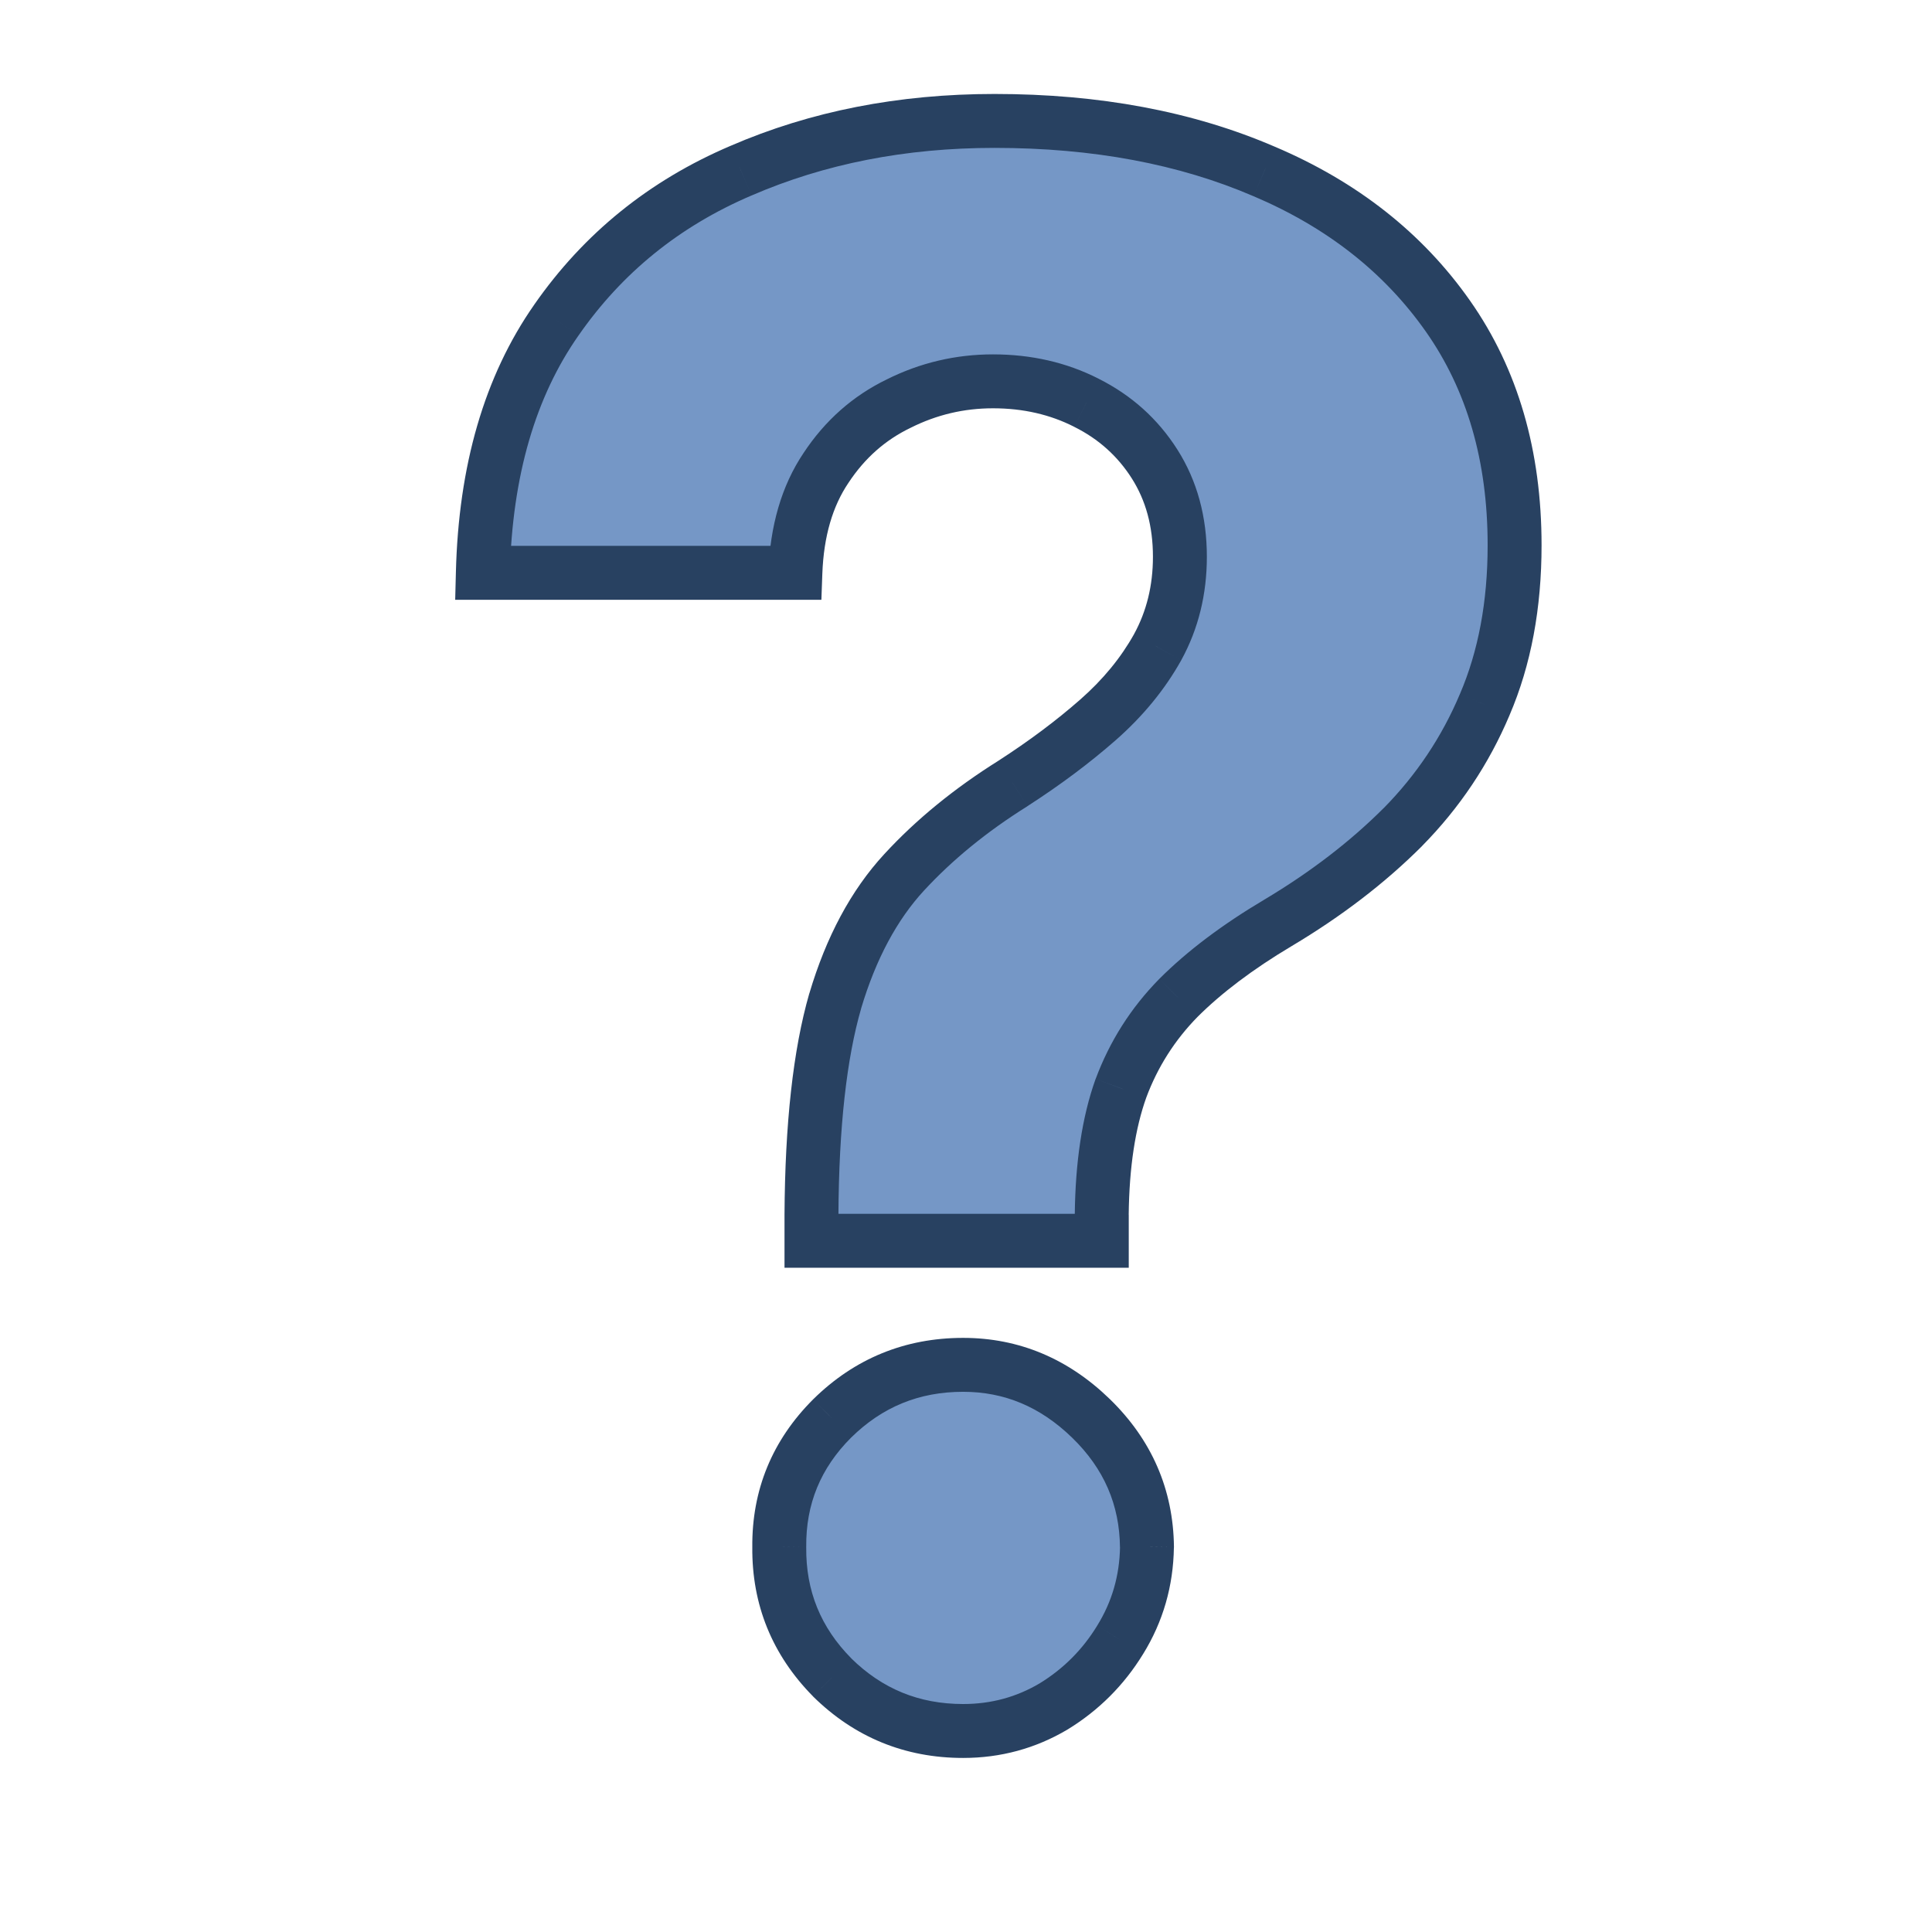 <svg width="33" height="33" viewBox="0 0 33 33" fill="none" xmlns="http://www.w3.org/2000/svg">
<g clip-path="url(#clip0_2688_135)">
<path d="M13.86 21.193V20.748C13.869 19.222 14.004 18.005 14.266 17.098C14.536 16.191 14.929 15.458 15.444 14.9C15.958 14.342 16.577 13.836 17.301 13.382C17.842 13.033 18.326 12.671 18.754 12.296C19.181 11.921 19.521 11.507 19.774 11.053C20.027 10.591 20.154 10.076 20.154 9.51C20.154 8.908 20.01 8.38 19.722 7.926C19.434 7.473 19.046 7.124 18.557 6.88C18.078 6.636 17.546 6.513 16.961 6.513C16.394 6.513 15.858 6.64 15.352 6.893C14.846 7.137 14.432 7.503 14.109 7.992C13.786 8.472 13.612 9.069 13.586 9.784H8.248C8.291 8.04 8.71 6.601 9.504 5.467C10.297 4.324 11.348 3.474 12.657 2.916C13.965 2.349 15.409 2.065 16.987 2.065C18.723 2.065 20.258 2.353 21.593 2.929C22.927 3.496 23.974 4.32 24.733 5.401C25.492 6.483 25.871 7.787 25.871 9.313C25.871 10.334 25.701 11.241 25.361 12.035C25.029 12.82 24.563 13.518 23.961 14.128C23.359 14.73 22.648 15.275 21.828 15.763C21.139 16.173 20.572 16.601 20.127 17.046C19.691 17.491 19.364 18.005 19.146 18.59C18.937 19.174 18.828 19.893 18.819 20.748V21.193H13.86ZM16.451 29.567C15.579 29.567 14.833 29.261 14.214 28.651C13.603 28.031 13.302 27.29 13.311 26.427C13.302 25.572 13.603 24.839 14.214 24.228C14.833 23.618 15.579 23.313 16.451 23.313C17.279 23.313 18.008 23.618 18.636 24.228C19.264 24.839 19.582 25.572 19.591 26.427C19.582 27.002 19.43 27.53 19.133 28.01C18.845 28.481 18.466 28.86 17.995 29.148C17.524 29.427 17.009 29.567 16.451 29.567Z" fill="#7597C6"/>
<path d="M13.86 21.193H13.4V21.654H13.86V21.193ZM13.86 20.748L13.4 20.746V20.748H13.86ZM14.266 17.098L13.825 16.966L13.823 16.97L14.266 17.098ZM17.301 13.382L17.546 13.773L17.551 13.769L17.301 13.382ZM18.754 12.296L18.45 11.95L18.45 11.95L18.754 12.296ZM19.774 11.053L20.176 11.278L20.178 11.274L19.774 11.053ZM19.722 7.926L19.333 8.173L19.333 8.173L19.722 7.926ZM18.557 6.88L18.348 7.29L18.351 7.292L18.557 6.88ZM15.352 6.893L15.552 7.308L15.558 7.305L15.352 6.893ZM14.109 7.992L14.491 8.249L14.493 8.246L14.109 7.992ZM13.586 9.784V10.245H14.03L14.046 9.801L13.586 9.784ZM8.248 9.784L7.787 9.773L7.775 10.245H8.248V9.784ZM9.504 5.467L9.881 5.731L9.882 5.73L9.504 5.467ZM12.657 2.916L12.837 3.339L12.84 3.338L12.657 2.916ZM21.593 2.929L21.41 3.351L21.413 3.352L21.593 2.929ZM24.733 5.401L24.356 5.666L24.356 5.666L24.733 5.401ZM25.361 12.035L24.937 11.853L24.936 11.855L25.361 12.035ZM23.961 14.128L24.287 14.454L24.289 14.451L23.961 14.128ZM21.828 15.763L22.064 16.159L22.064 16.159L21.828 15.763ZM20.127 17.046L19.802 16.72L19.799 16.723L20.127 17.046ZM19.146 18.59L18.715 18.428L18.712 18.434L19.146 18.59ZM18.819 20.748L18.358 20.744V20.748H18.819ZM18.819 21.193V21.654H19.28V21.193H18.819ZM14.214 28.651L13.886 28.974L13.89 28.979L14.214 28.651ZM13.311 26.427L13.771 26.431L13.771 26.422L13.311 26.427ZM14.214 24.228L13.89 23.901L13.888 23.903L14.214 24.228ZM18.636 24.228L18.315 24.559L18.315 24.559L18.636 24.228ZM19.591 26.427L20.052 26.433L20.052 26.422L19.591 26.427ZM19.133 28.01L18.741 27.767L18.74 27.769L19.133 28.01ZM17.995 29.148L18.23 29.544L18.235 29.541L17.995 29.148ZM14.321 21.193V20.748H13.4V21.193H14.321ZM14.321 20.751C14.329 19.244 14.463 18.075 14.709 17.226L13.823 16.97C13.545 17.935 13.409 19.2 13.4 20.746L14.321 20.751ZM14.707 17.23C14.963 16.373 15.325 15.708 15.782 15.212L15.105 14.588C14.532 15.209 14.11 16.008 13.825 16.966L14.707 17.23ZM15.782 15.212C16.266 14.688 16.852 14.207 17.546 13.773L17.057 12.992C16.302 13.465 15.65 13.996 15.105 14.588L15.782 15.212ZM17.551 13.769C18.108 13.41 18.611 13.034 19.057 12.643L18.45 11.95C18.041 12.309 17.576 12.657 17.052 12.995L17.551 13.769ZM19.057 12.643C19.52 12.236 19.895 11.781 20.176 11.278L19.372 10.829C19.147 11.233 18.841 11.607 18.45 11.95L19.057 12.643ZM20.178 11.274C20.471 10.739 20.614 10.148 20.614 9.51H19.693C19.693 10.005 19.583 10.443 19.37 10.832L20.178 11.274ZM20.614 9.51C20.614 8.831 20.451 8.216 20.111 7.68L19.333 8.173C19.568 8.544 19.693 8.984 19.693 9.51H20.614ZM20.111 7.68C19.777 7.154 19.325 6.749 18.763 6.468L18.351 7.292C18.766 7.499 19.091 7.792 19.333 8.173L20.111 7.68ZM18.766 6.469C18.216 6.189 17.612 6.053 16.961 6.053V6.974C17.479 6.974 17.939 7.082 18.348 7.29L18.766 6.469ZM16.961 6.053C16.323 6.053 15.716 6.196 15.146 6.481L15.558 7.305C16 7.084 16.465 6.974 16.961 6.974V6.053ZM15.152 6.478C14.568 6.76 14.091 7.183 13.725 7.738L14.493 8.246C14.772 7.823 15.124 7.514 15.552 7.308L15.152 6.478ZM13.727 7.735C13.346 8.301 13.154 8.987 13.125 9.767L14.046 9.801C14.07 9.151 14.226 8.642 14.491 8.249L13.727 7.735ZM13.586 9.324H8.248V10.245H13.586V9.324ZM8.708 9.796C8.75 8.118 9.151 6.773 9.881 5.731L9.126 5.203C8.269 6.428 7.832 7.961 7.787 9.773L8.708 9.796ZM9.882 5.73C10.625 4.66 11.607 3.864 12.837 3.339L12.476 2.492C11.09 3.083 9.97 3.989 9.125 5.204L9.882 5.73ZM12.84 3.338C14.085 2.799 15.465 2.526 16.987 2.526V1.605C15.352 1.605 13.846 1.898 12.474 2.493L12.84 3.338ZM16.987 2.526C18.672 2.526 20.143 2.805 21.41 3.351L21.775 2.506C20.373 1.901 18.774 1.605 16.987 1.605V2.526ZM21.413 3.352C22.676 3.889 23.651 4.662 24.356 5.666L25.11 5.137C24.297 3.978 23.179 3.102 21.773 2.505L21.413 3.352ZM24.356 5.666C25.052 6.658 25.41 7.866 25.41 9.313H26.331C26.331 7.707 25.931 6.307 25.11 5.137L24.356 5.666ZM25.41 9.313C25.41 10.283 25.249 11.126 24.937 11.853L25.784 12.216C26.153 11.356 26.331 10.385 26.331 9.313H25.41ZM24.936 11.855C24.628 12.586 24.194 13.235 23.633 13.805L24.289 14.451C24.931 13.8 25.431 13.053 25.785 12.214L24.936 11.855ZM23.635 13.802C23.063 14.374 22.384 14.896 21.593 15.368L22.064 16.159C22.913 15.653 23.655 15.085 24.287 14.454L23.635 13.802ZM21.593 15.368C20.879 15.792 20.28 16.242 19.802 16.72L20.453 17.371C20.865 16.96 21.399 16.555 22.064 16.159L21.593 15.368ZM19.799 16.723C19.317 17.214 18.955 17.784 18.715 18.428L19.578 18.75C19.773 18.226 20.065 17.767 20.456 17.368L19.799 16.723ZM18.712 18.434C18.481 19.081 18.368 19.855 18.358 20.744L19.279 20.753C19.288 19.932 19.393 19.266 19.58 18.745L18.712 18.434ZM18.358 20.748V21.193H19.28V20.748H18.358ZM18.819 20.733H13.86V21.654H18.819V20.733ZM16.451 29.106C15.699 29.106 15.07 28.848 14.537 28.323L13.89 28.979C14.596 29.674 15.458 30.027 16.451 30.027V29.106ZM14.542 28.327C14.016 27.795 13.764 27.171 13.771 26.431L12.85 26.422C12.84 27.409 13.19 28.268 13.886 28.974L14.542 28.327ZM13.771 26.422C13.764 25.692 14.015 25.078 14.539 24.554L13.888 23.903C13.191 24.6 12.84 25.451 12.85 26.431L13.771 26.422ZM14.537 24.556C15.07 24.031 15.699 23.773 16.451 23.773V22.852C15.458 22.852 14.596 23.205 13.89 23.901L14.537 24.556ZM16.451 23.773C17.152 23.773 17.767 24.026 18.315 24.559L18.957 23.898C18.248 23.209 17.407 22.852 16.451 22.852V23.773ZM18.315 24.559C18.857 25.086 19.123 25.703 19.13 26.431L20.052 26.422C20.041 25.441 19.671 24.592 18.957 23.898L18.315 24.559ZM19.131 26.419C19.123 26.914 18.993 27.36 18.741 27.767L19.525 28.252C19.866 27.7 20.041 27.09 20.051 26.433L19.131 26.419ZM18.74 27.769C18.49 28.178 18.163 28.505 17.755 28.755L18.235 29.541C18.768 29.215 19.2 28.783 19.526 28.25L18.74 27.769ZM17.76 28.752C17.361 28.988 16.928 29.106 16.451 29.106V30.027C17.09 30.027 17.686 29.866 18.23 29.544L17.76 28.752Z" fill="#284161"/>
</g>
<defs>
<clipPath id="clip0_2688_135">
<rect width="33" height="33" fill="white"/>
</clipPath>
</defs>
</svg>
